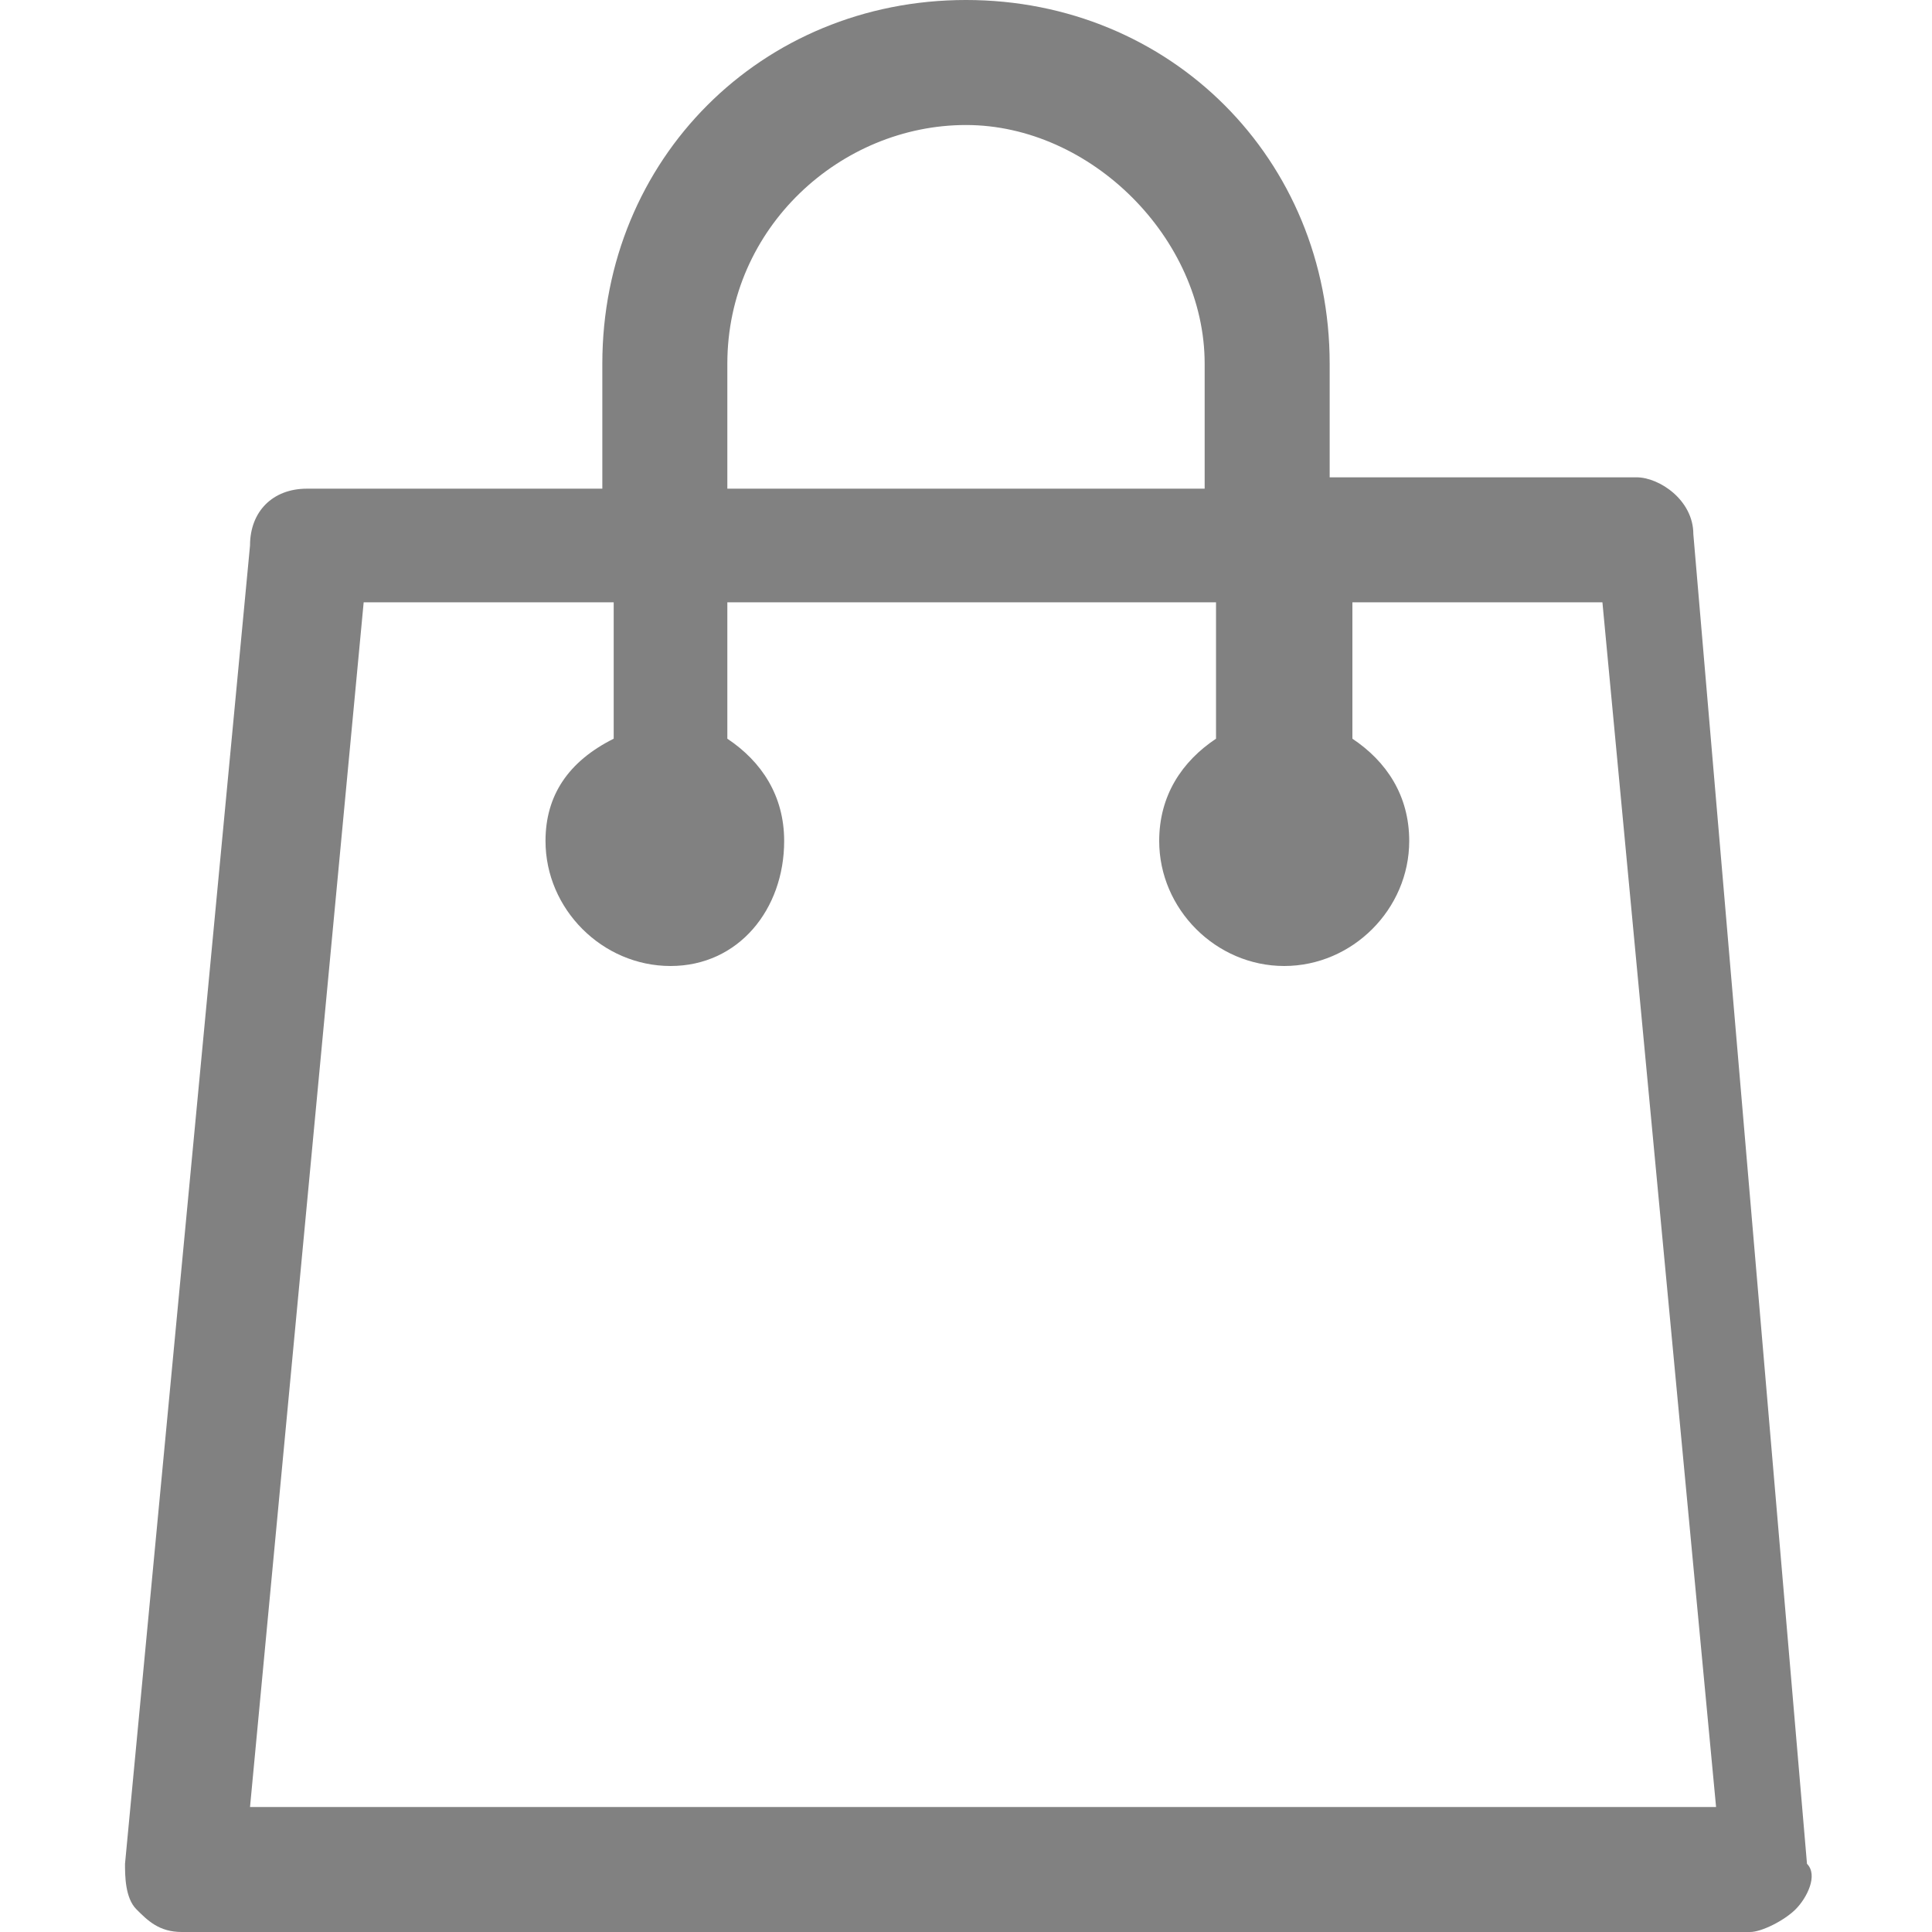 <?xml version="1.0" encoding="utf-8"?>
<!-- Generator: Adobe Illustrator 22.1.0, SVG Export Plug-In . SVG Version: 6.00 Build 0)  -->
<svg version="1.1" id="Слой_1" xmlns="http://www.w3.org/2000/svg" xmlns:xlink="http://www.w3.org/1999/xlink" x="0px" y="0px"
	 viewBox="0 0 17 17" style="enable-background:new 0 0 17 17;" xml:space="preserve">
<style type="text/css">
	.st0{fill:#818181;}
</style>
<g>
	<g id="Bag">
		<g>
			<path class="st0" d="M14.9,4.7c0-0.3-0.3-0.5-0.5-0.5h-2.7v-1c0-1.8-1.4-3.2-3.2-3.2S5.3,1.4,5.3,3.2v1.1H2.7
				c-0.3,0-0.5,0.2-0.5,0.5L1.1,16.4c0,0.1,0,0.3,0.1,0.4C1.3,16.9,1.4,17,1.6,17h13.8c0.1,0,0.3-0.1,0.4-0.2
				c0.1-0.1,0.2-0.3,0.1-0.4L14.9,4.7z M6.4,3.2c0-1.2,1-2.1,2.1-2.1s2.1,1,2.1,2.1v1.1H6.4V3.2z M2.2,15.9l1-10.6h2.2v1.2
				C5,6.7,4.8,7,4.8,7.4c0,0.6,0.5,1.1,1.1,1.1s1-0.5,1-1.1c0-0.4-0.2-0.7-0.5-0.9V5.3h4.3v1.2c-0.3,0.2-0.5,0.5-0.5,0.9
				c0,0.6,0.5,1.1,1.1,1.1s1.1-0.5,1.1-1.1c0-0.4-0.2-0.7-0.5-0.9V5.3h2.2l1,10.6C15.1,15.9,2.2,15.9,2.2,15.9z"/>
		</g>
	</g>
</g>
</svg>
